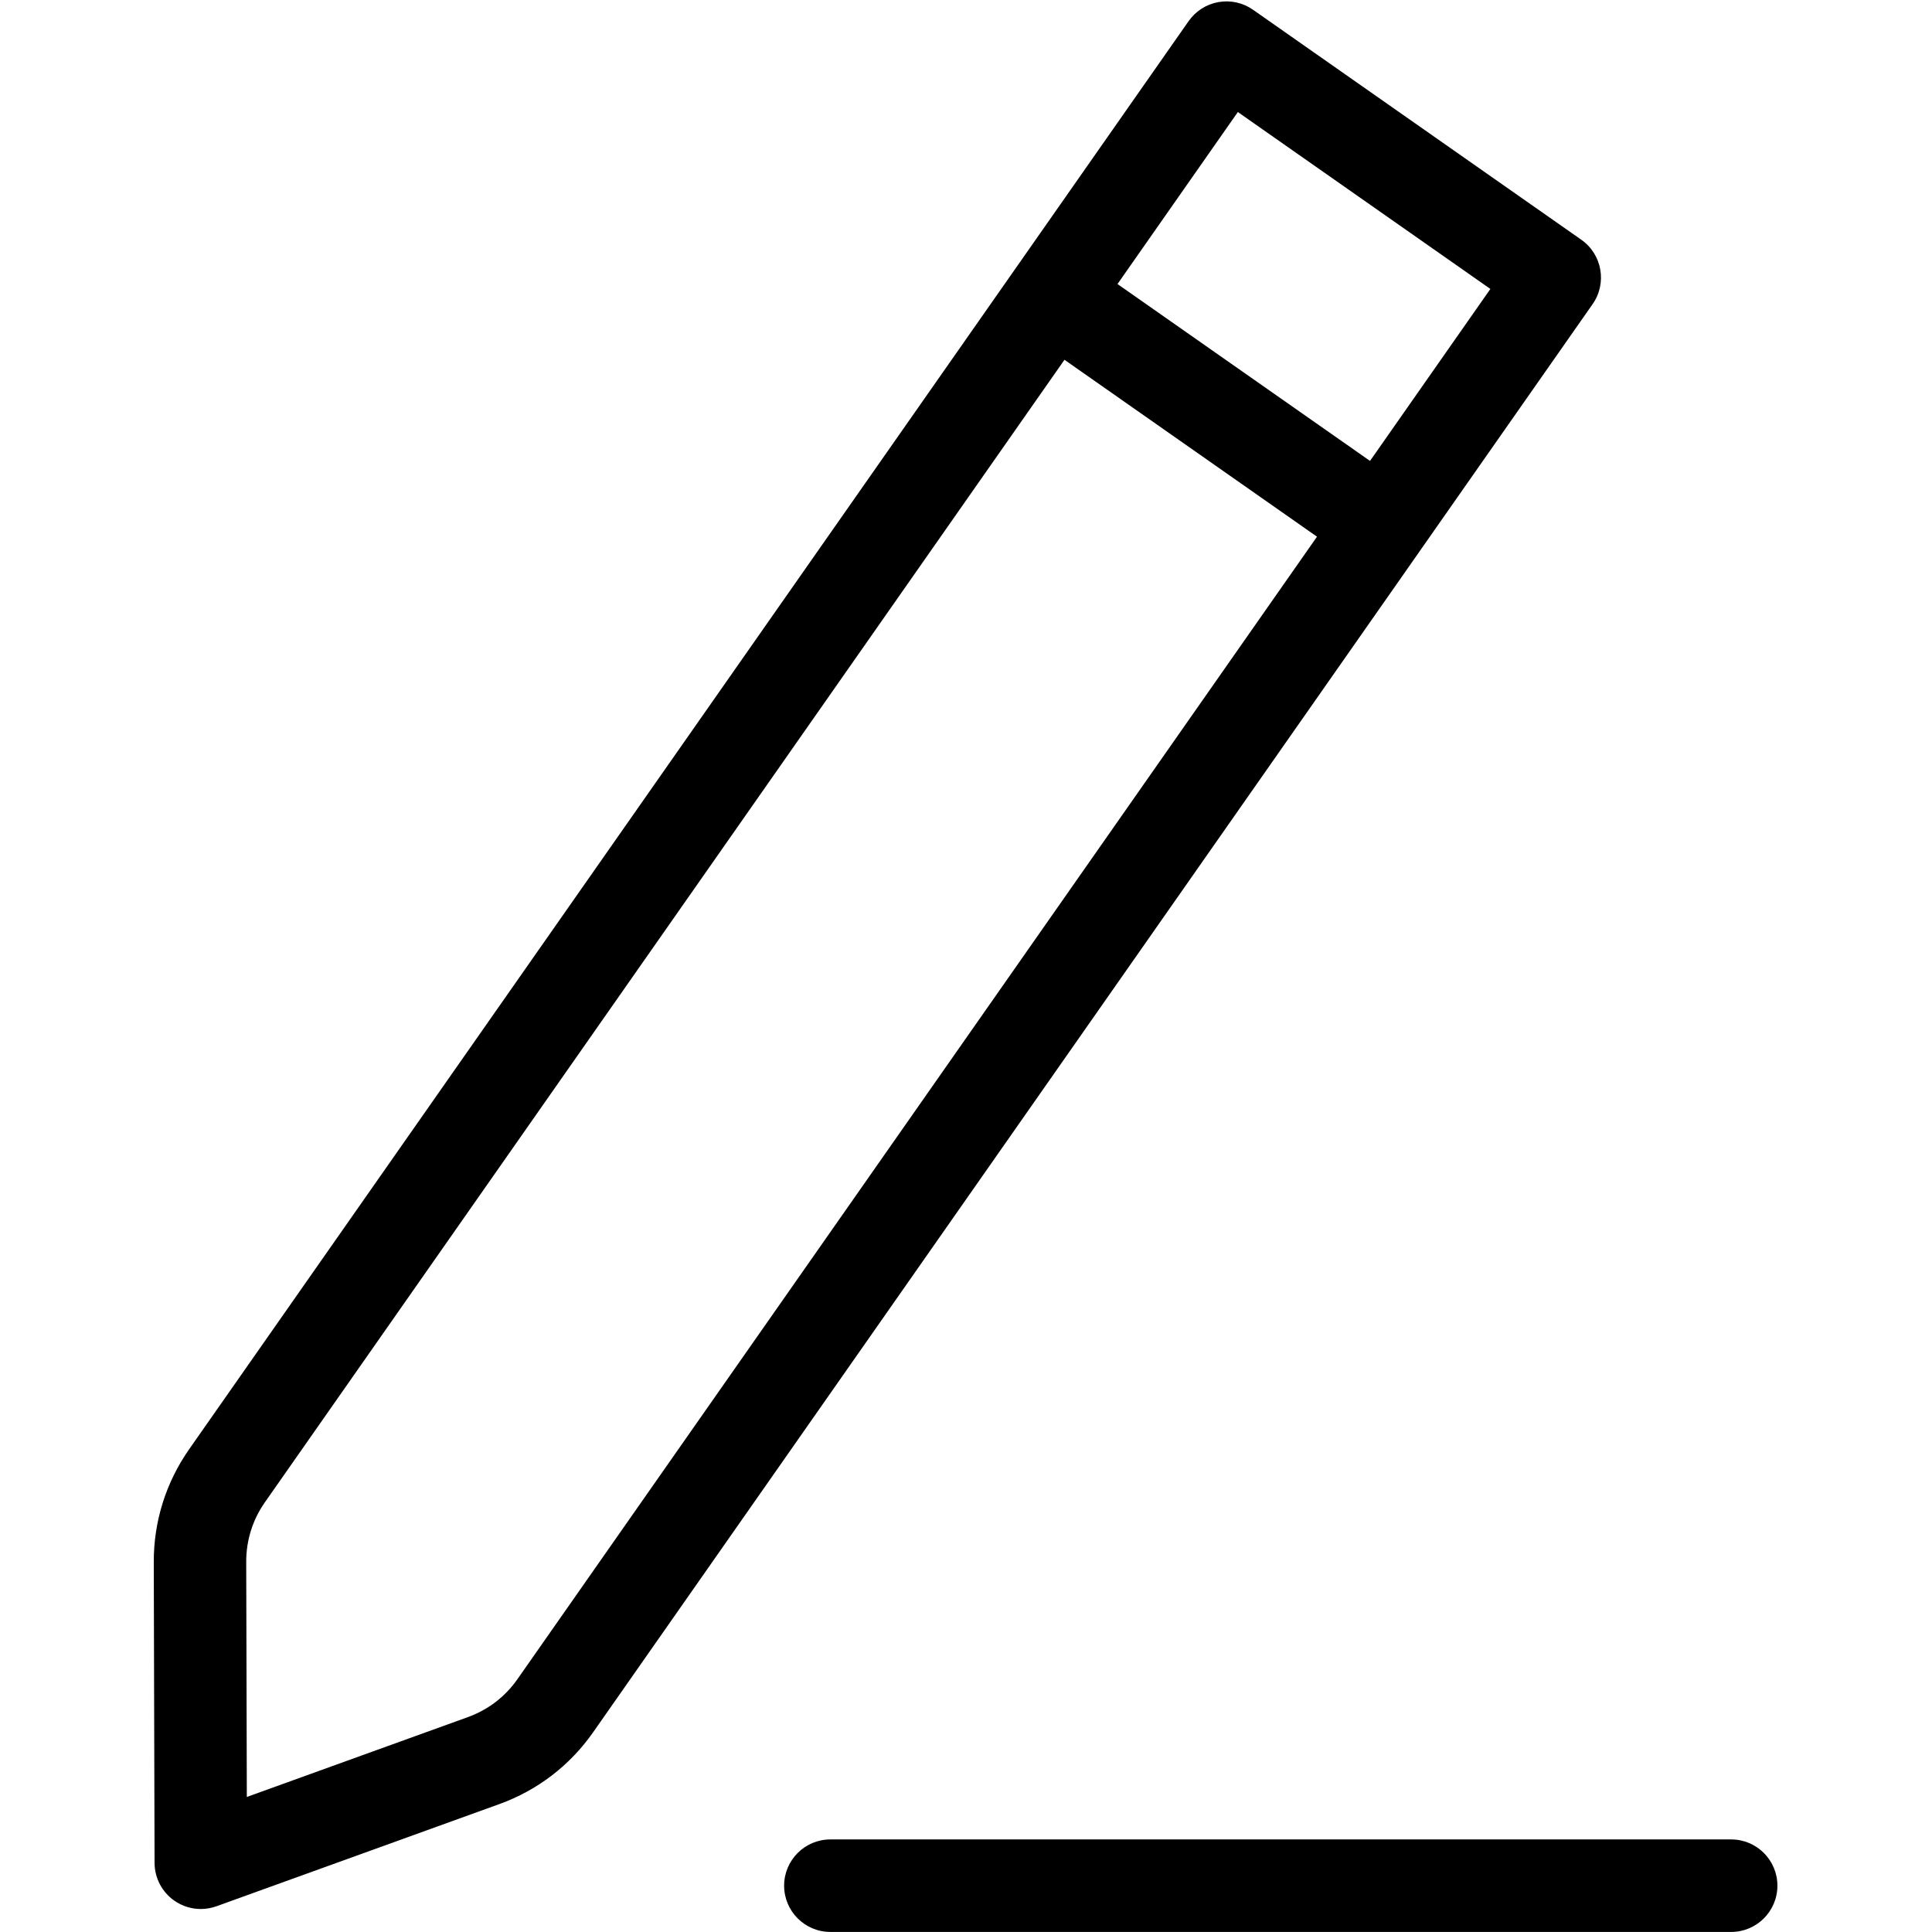 <svg xmlns="http://www.w3.org/2000/svg" xmlns:xlink="http://www.w3.org/1999/xlink" width="1024" zoomAndPan="magnify" viewBox="0 0 768 768" height="1024" preserveAspectRatio="xMidYMid meet" version="1.0"><defs><clipPath id="27d18c90ea"><path d="M 311 731 L 706.711 731 L 706.711 768 L 311 768 Z M 311 731 " clip-rule="nonzero"/></clipPath></defs><g clip-path="url(#27d18c90ea)"><path fill="#000000" d="M 688.172 731.203 L 330.078 731.203 C 319.934 731.203 311.703 739.434 311.703 749.586 C 311.703 759.738 319.93 767.973 330.078 767.973 L 688.172 767.973 C 698.316 767.973 706.547 759.742 706.547 749.586 C 706.547 739.438 698.32 731.203 688.172 731.203 Z M 688.172 731.203 " fill-opacity="1" fill-rule="nonzero"/></g><path fill="#000000" d="M 564.164 219.371 C 564.168 219.371 564.168 219.371 564.164 219.371 L 633.09 120.891 C 638.91 112.57 636.891 101.113 628.578 95.289 L 498.094 3.875 C 494.102 1.078 489.164 -0.02 484.363 0.828 C 479.566 1.676 475.297 4.395 472.504 8.391 L 75.195 576.09 C 65.945 589.305 61.082 604.816 61.125 620.949 L 61.441 740.52 C 61.457 746.5 64.383 752.102 69.273 755.531 C 72.406 757.727 76.09 758.859 79.816 758.859 C 81.914 758.859 84.023 758.496 86.051 757.766 L 198.469 717.164 C 213.629 711.691 226.535 701.812 235.785 688.594 L 564.164 219.379 C 564.164 219.375 564.164 219.375 564.164 219.371 Z M 492.066 44.535 L 592.449 114.863 L 544.605 183.227 L 444.223 112.906 Z M 205.684 667.504 C 200.805 674.477 193.996 679.691 185.988 682.582 L 98.117 714.32 L 97.875 620.852 C 97.852 612.34 100.418 604.152 105.301 597.18 L 423.145 143.02 L 523.527 213.344 Z M 205.684 667.504 " fill-opacity="1" fill-rule="nonzero"/></svg>